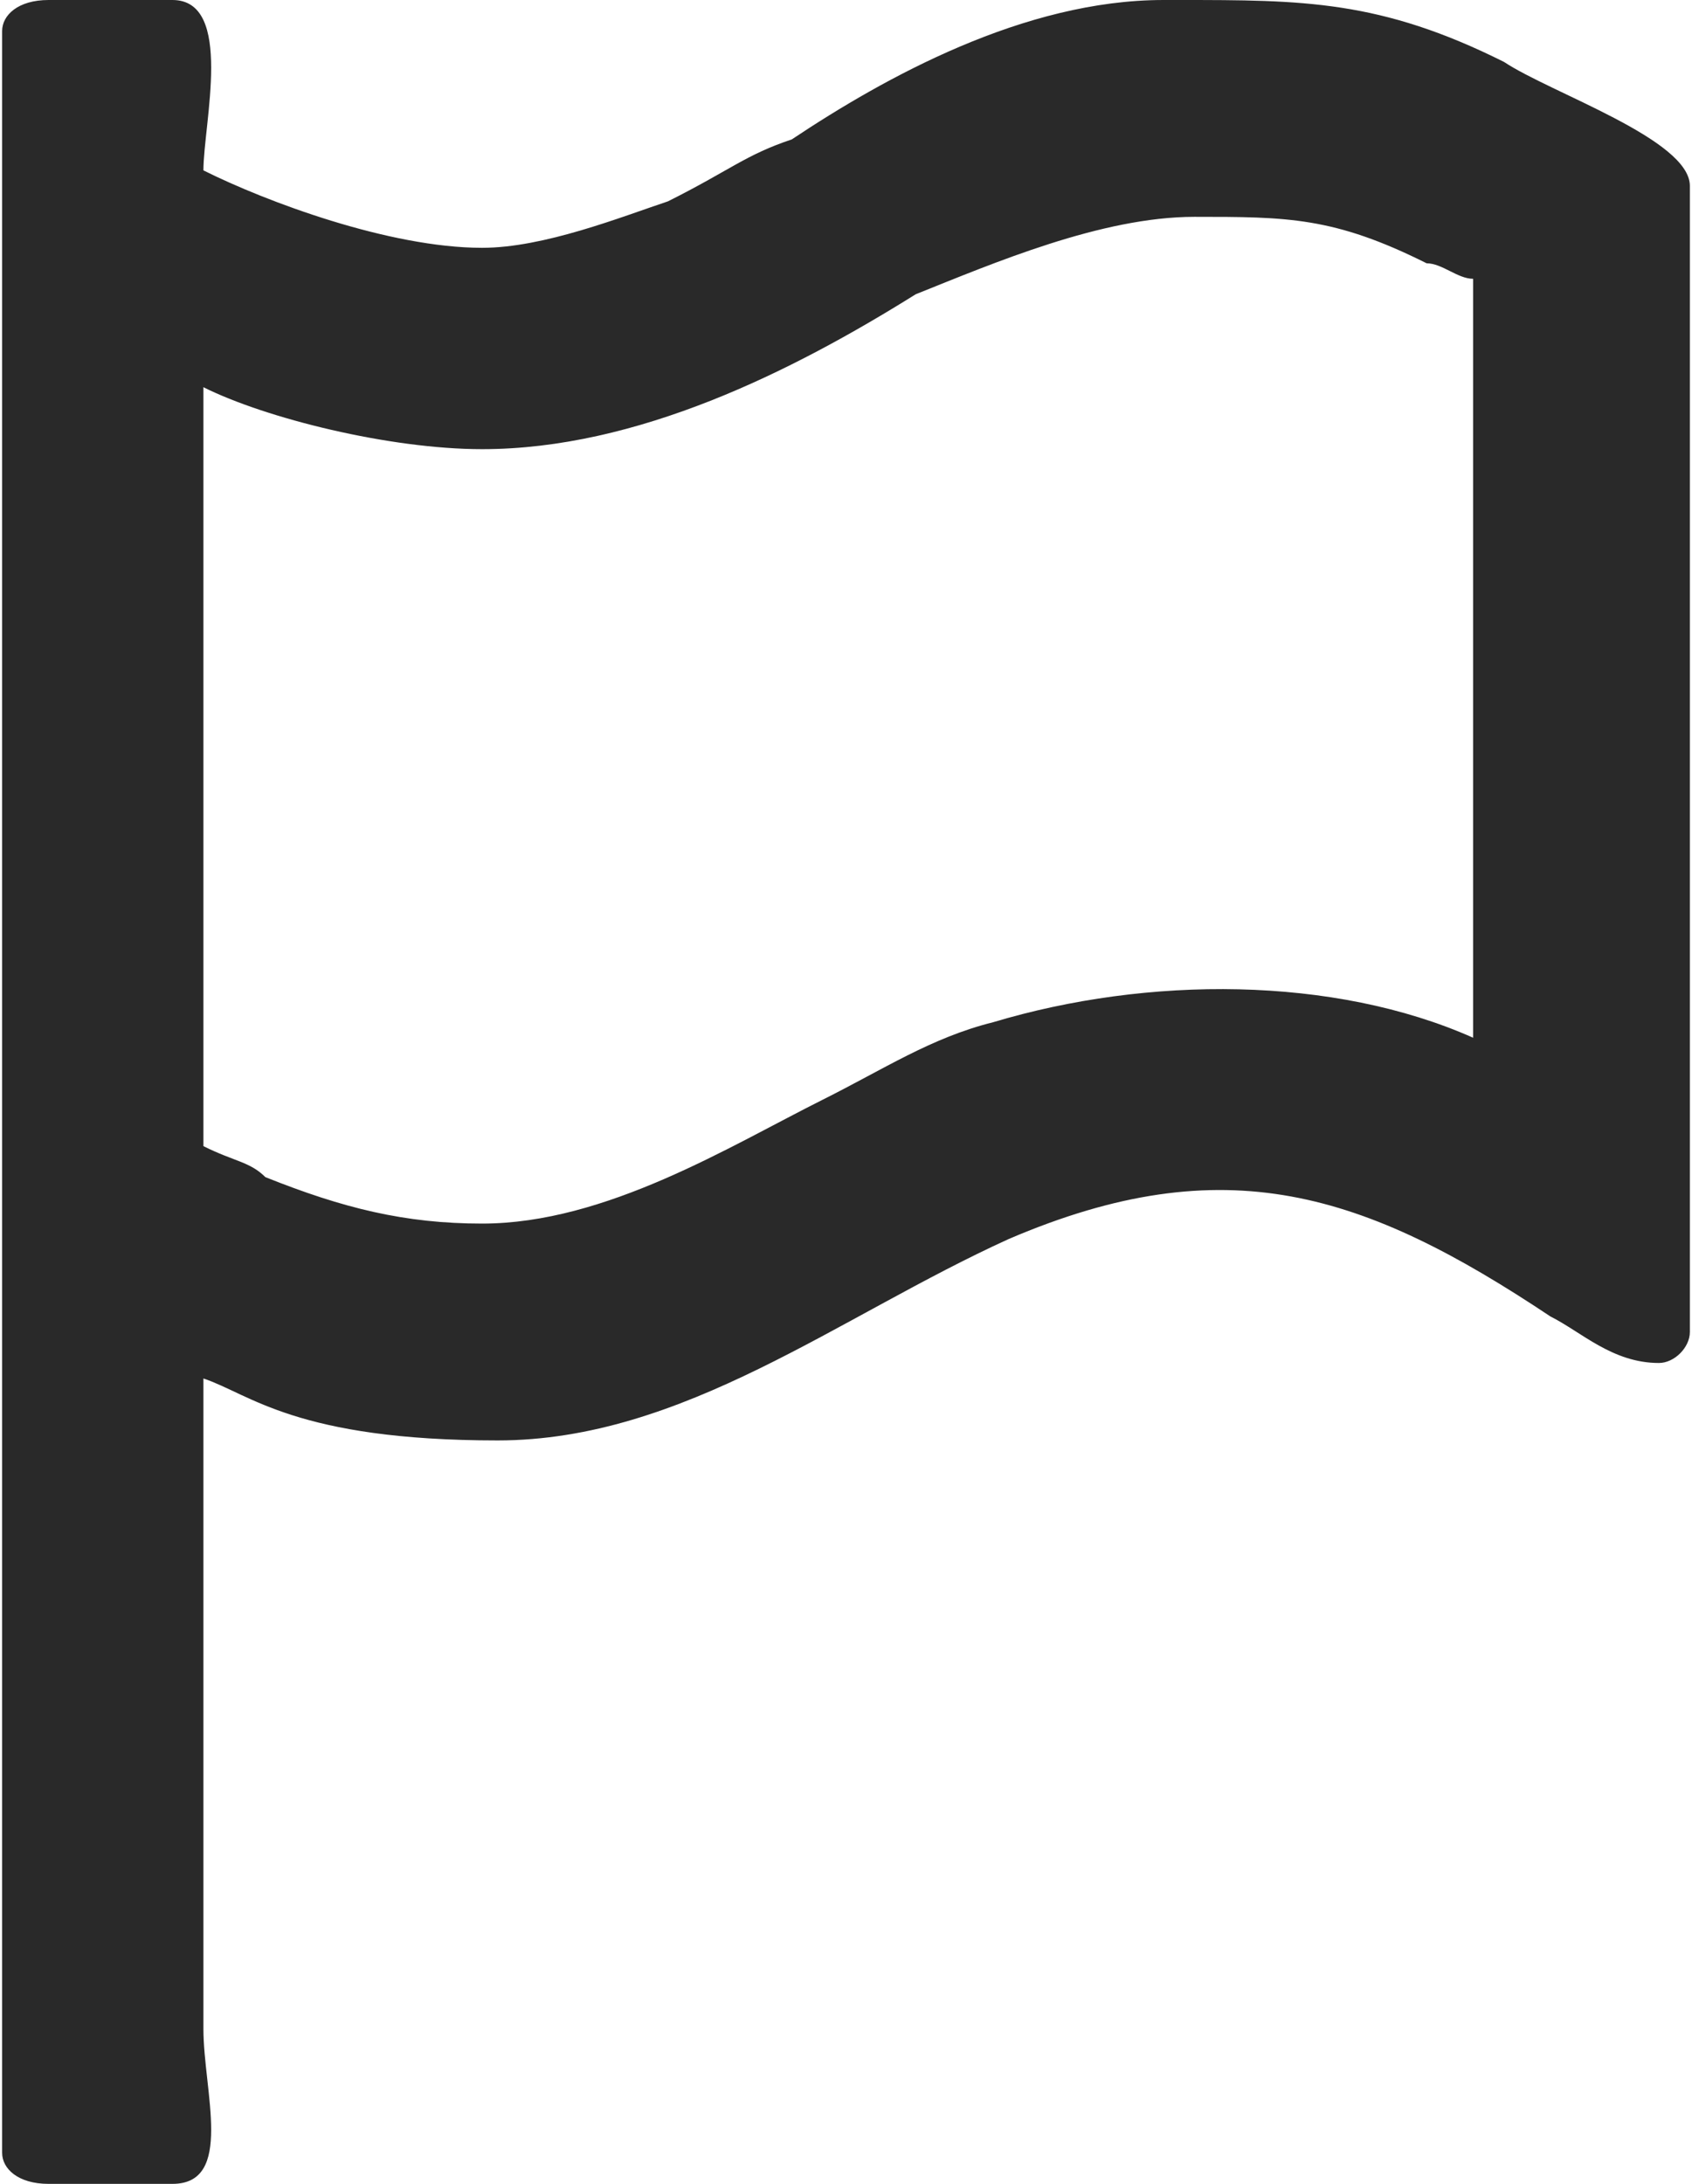 <?xml version="1.0" encoding="UTF-8"?>
<!DOCTYPE svg PUBLIC "-//W3C//DTD SVG 1.0//EN" "http://www.w3.org/TR/2001/REC-SVG-20010904/DTD/svg10.dtd">
<!-- Creator: CorelDRAW 2018 (64 Bit Versão de avaliação) -->
<svg xmlns="http://www.w3.org/2000/svg" xml:space="preserve" width="31px" height="40px" version="1.0" shape-rendering="geometricPrecision" text-rendering="geometricPrecision" image-rendering="optimizeQuality" fill-rule="evenodd" clip-rule="evenodd"
viewBox="0 0 1.09 1.41"
 xmlns:xlink="http://www.w3.org/1999/xlink">
 <g id="Camada_x0020_1">
  <path fill="#292929" d="M0.31 0.79c-0.05,0 -0.09,-0.01 -0.14,-0.03 -0.01,-0.01 -0.02,-0.01 -0.04,-0.02l0 -0.49c0.04,0.02 0.12,0.04 0.18,0.04 0.1,0 0.2,-0.05 0.28,-0.1 0.05,-0.02 0.12,-0.05 0.18,-0.05 0.06,0 0.09,0 0.15,0.03 0.01,0 0.02,0.01 0.03,0.01l0 0.49c-0.09,-0.04 -0.21,-0.04 -0.31,-0.01 -0.04,0.01 -0.07,0.03 -0.11,0.05 -0.06,0.03 -0.14,0.08 -0.22,0.08zm-0.28 -0.79l0.08 0c0.04,0 0.02,0.08 0.02,0.11 0.04,0.02 0.12,0.05 0.18,0.05 0.04,0 0.09,-0.02 0.12,-0.03 0.04,-0.02 0.05,-0.03 0.08,-0.04 0.06,-0.04 0.15,-0.09 0.24,-0.09l0.01 0c0.08,0 0.13,0 0.21,0.04 0.03,0.02 0.12,0.05 0.12,0.08l0 0.74c0,0.01 -0.01,0.02 -0.02,0.02 -0.03,0 -0.05,-0.02 -0.07,-0.03 -0.12,-0.08 -0.21,-0.11 -0.35,-0.05 -0.11,0.05 -0.21,0.13 -0.33,0.13 -0.13,0 -0.16,-0.03 -0.19,-0.04l0 0.42c0,0.04 0.02,0.1 -0.02,0.1l-0.08 0c-0.02,0 -0.03,-0.01 -0.03,-0.02l0 -1.37c0,-0.01 0.01,-0.02 0.03,-0.02z"/>
 </g>
</svg>
